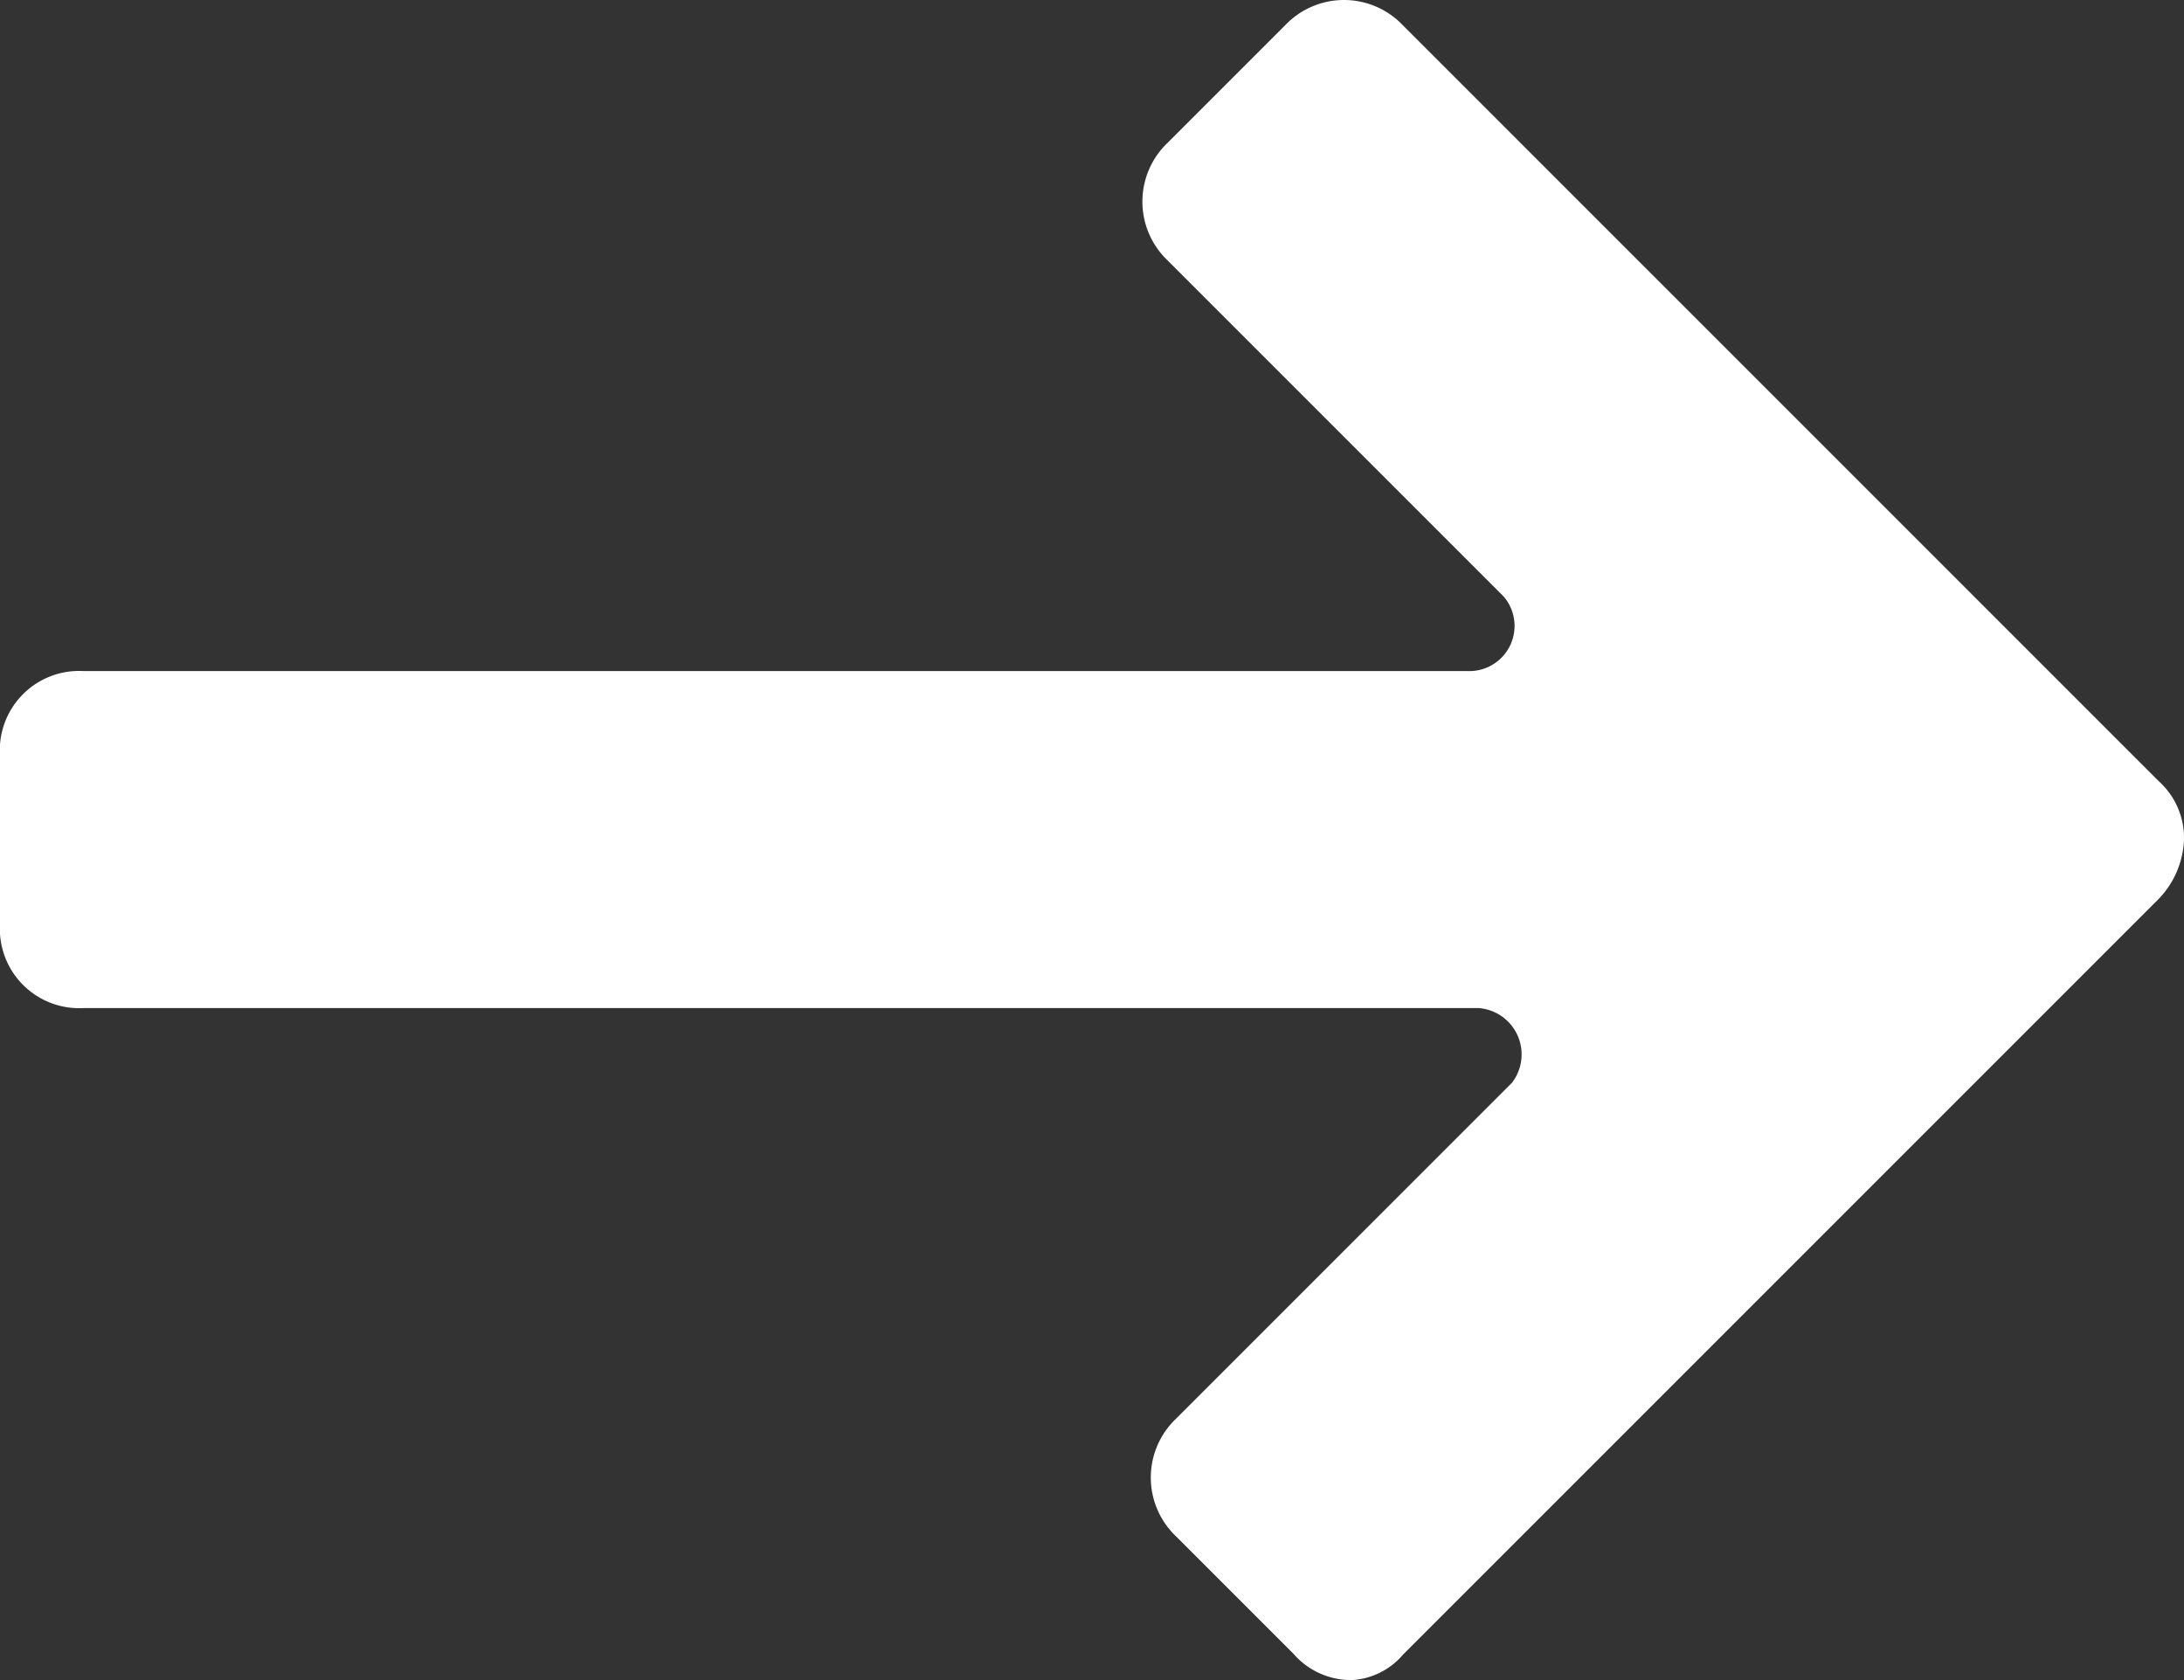 <svg xmlns="http://www.w3.org/2000/svg" width="11.7" height="9" viewBox="0 0 11.7 9"><rect x="0" y="0" width="11.7" height="9" fill="#333333" stroke="none"/><defs><style>.a{fill:#fff;}</style></defs><path class="a" d="M7.515,11.865l4.05-4.05A.486.486,0,0,0,11.7,7.5a.409.409,0,0,0-.135-.315l-4.05-4.05a.435.435,0,0,0-.63,0l-.63.63a.435.435,0,0,0,0,.63l1.8,1.8a.242.242,0,0,1-.18.4H.45A.425.425,0,0,0,0,7.05v.9a.425.425,0,0,0,.45.45H7.92a.249.249,0,0,1,.18.4L6.3,10.6a.435.435,0,0,0,0,.63l.63.63A.409.409,0,0,0,7.245,12,.389.389,0,0,0,7.515,11.865Z" transform="translate(0 -3)"/></svg>